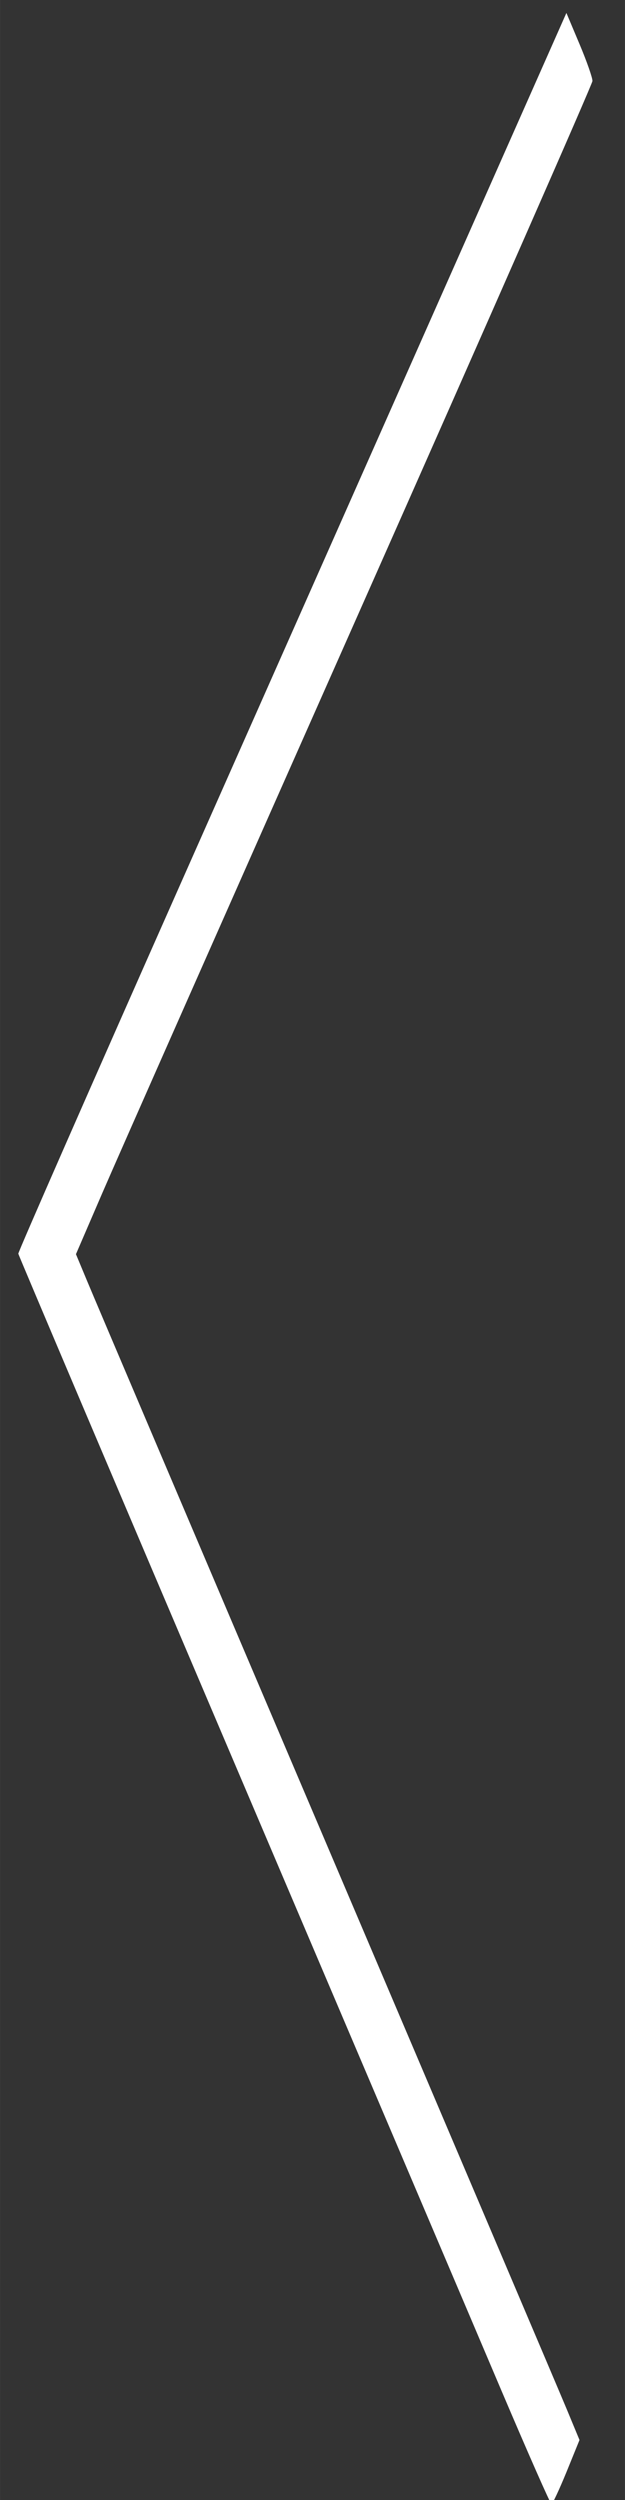 <?xml version="1.0" encoding="UTF-8" standalone="no"?>
<svg
   xmlns:dc="http://purl.org/dc/elements/1.1/"
   xmlns:cc="http://creativecommons.org/ns#"
   xmlns:rdf="http://www.w3.org/1999/02/22-rdf-syntax-ns#"
   xmlns:svg="http://www.w3.org/2000/svg"
   xmlns="http://www.w3.org/2000/svg"
   id="svg8"
   version="1.1"
   viewBox="0 0 9.26 37.042"
   height="140"
   width="35">
  <rect x="0" y="0" width="9.26" height="37.042" fill="#333333" stroke="none"/>
  <defs
     id="defs2" />
  <g
     transform="translate(-1.363,-75.82)"
     id="layer1">
    <path
       id="path4496"
       d="m 8.095,79.76 c -0.913,2.061 -2.742,6.189 -4.064,9.171 -1.322,2.983 -2.401,5.442 -2.397,5.465 0.004,0.023 1.455,3.444 3.226,7.602 1.77,4.158 3.54,8.317 3.932,9.242 0.393,0.924 0.726,1.681 0.742,1.682 0.015,6.9e-4 0.115,-0.213 0.222,-0.474 l 0.193,-0.475 -0.189,-0.456 C 9.656,111.266 8.05,107.488 6.191,103.121 4.332,98.754 2.738,95.006 2.65,94.792 L 2.488,94.403 2.876,93.503 c 0.213,-0.495 1.934,-4.387 3.824,-8.649 1.89,-4.262 3.438,-7.787 3.441,-7.833 0.002,-0.046 -0.084,-0.292 -0.191,-0.546 L 9.755,76.012 Z"
       style="fill:#ffffff;stroke-width:0.043" />
  </g>
</svg>
